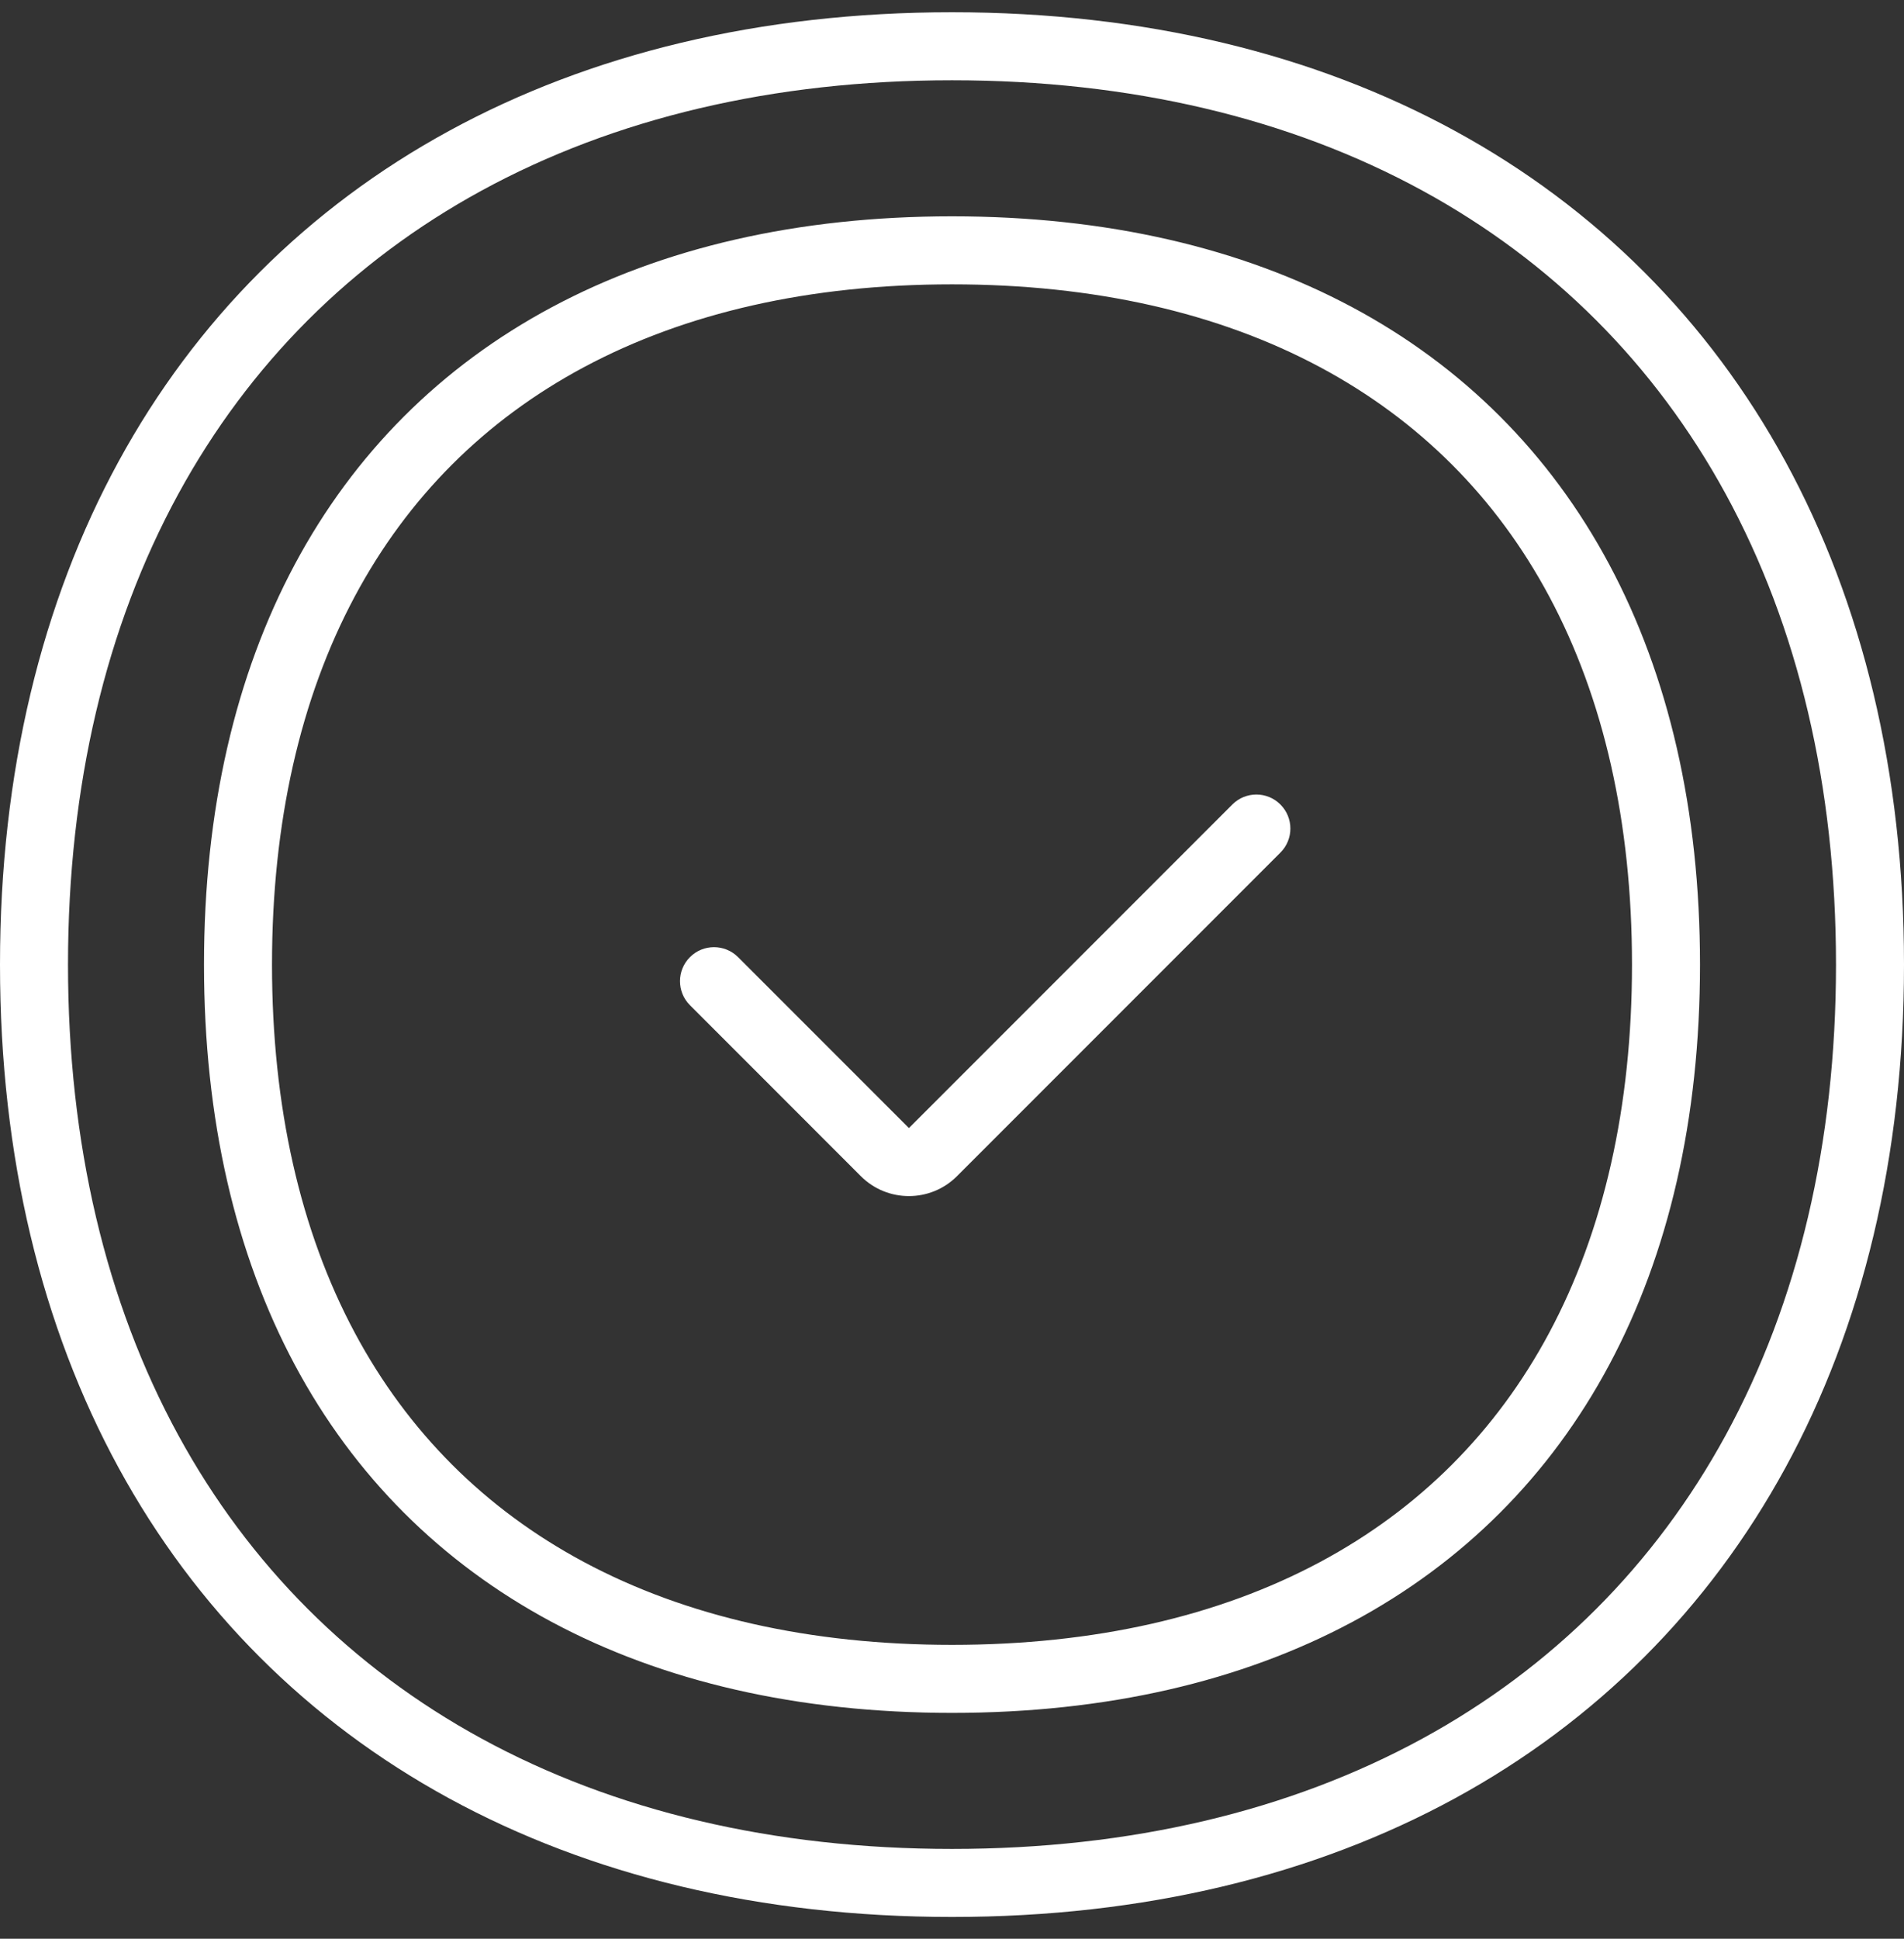 <svg width="56" height="57" viewBox="0 0 56 57" fill="none" xmlns="http://www.w3.org/2000/svg">
<rect x="0" y="0" width="56" height="57" fill="#333333" stroke="none"/>
<g clip-path="url(#clip0_1_1301)">
<path d="M28 0.36C33.653 0.36 38.649 1.587 42.797 3.851C46.945 6.114 50.246 9.415 52.51 13.563C54.773 17.712 56 22.707 56 28.36C56 34.013 54.773 39.009 52.51 43.157C50.246 47.305 46.945 50.606 42.797 52.87C38.649 55.133 33.653 56.36 28 56.36C22.347 56.36 17.351 55.133 13.203 52.87C9.055 50.606 5.754 47.305 3.49 43.157C1.227 39.009 0 34.013 0 28.36C0 22.707 1.227 17.712 3.49 13.563C5.754 9.415 9.055 6.114 13.203 3.851C17.351 1.587 22.347 0.36 28 0.36ZM28 2.36C22.747 2.36 18.064 3.476 14.161 5.606C10.35 7.686 7.326 10.71 5.246 14.521C3.116 18.424 2 23.107 2 28.36C2 33.613 3.116 38.296 5.246 42.199C7.326 46.01 10.35 49.034 14.161 51.114C18.064 53.244 22.747 54.36 28 54.36C33.253 54.36 37.936 53.244 41.839 51.114C45.65 49.034 48.674 46.01 50.754 42.199C52.884 38.296 54 33.613 54 28.36C54 23.107 52.884 18.424 50.754 14.521C48.674 10.71 45.65 7.686 41.839 5.606C37.936 3.476 33.253 2.36 28 2.36ZM28 6.36C32.549 6.36 36.509 7.288 39.769 9.031C43.028 10.774 45.586 13.332 47.329 16.592C49.072 19.851 50 23.811 50 28.36C50 32.909 49.072 36.869 47.329 40.129C45.586 43.388 43.028 45.946 39.769 47.689C36.509 49.432 32.549 50.36 28 50.36C23.451 50.36 19.491 49.432 16.232 47.689C12.972 45.946 10.414 43.388 8.671 40.129C6.928 36.869 6 32.909 6 28.36C6 23.811 6.928 19.851 8.671 16.592C10.414 13.332 12.972 10.774 16.232 9.031C19.491 7.288 23.451 6.36 28 6.36ZM28 8.36C23.815 8.36 20.166 9.195 17.175 10.795C14.264 12.352 11.992 14.624 10.435 17.535C8.835 20.526 8 24.175 8 28.36C8 32.545 8.835 36.194 10.435 39.185C11.992 42.096 14.264 44.368 17.175 45.925C20.166 47.525 23.815 48.36 28 48.36C32.185 48.36 35.834 47.525 38.825 45.925C41.736 44.368 44.008 42.096 45.565 39.185C47.165 36.194 48 32.545 48 28.36C48 24.175 47.165 20.526 45.565 17.535C44.008 14.624 41.736 12.352 38.825 10.795C35.834 9.195 32.185 8.36 28 8.36ZM20.293 29.554C19.902 29.164 19.902 28.531 20.293 28.14C20.683 27.75 21.317 27.75 21.707 28.14L26.733 33.166L36.245 23.653C36.636 23.262 37.269 23.262 37.659 23.653C38.05 24.044 38.05 24.677 37.659 25.067L28.147 34.58C27.366 35.361 26.099 35.361 25.318 34.58L20.293 29.554Z" fill="white"/>
</g>
<defs>
<clipPath id="clip0_1_1301">
<rect width="56" height="56" fill="white" transform="translate(0 0.36)"/>
</clipPath>
</defs>
</svg>
